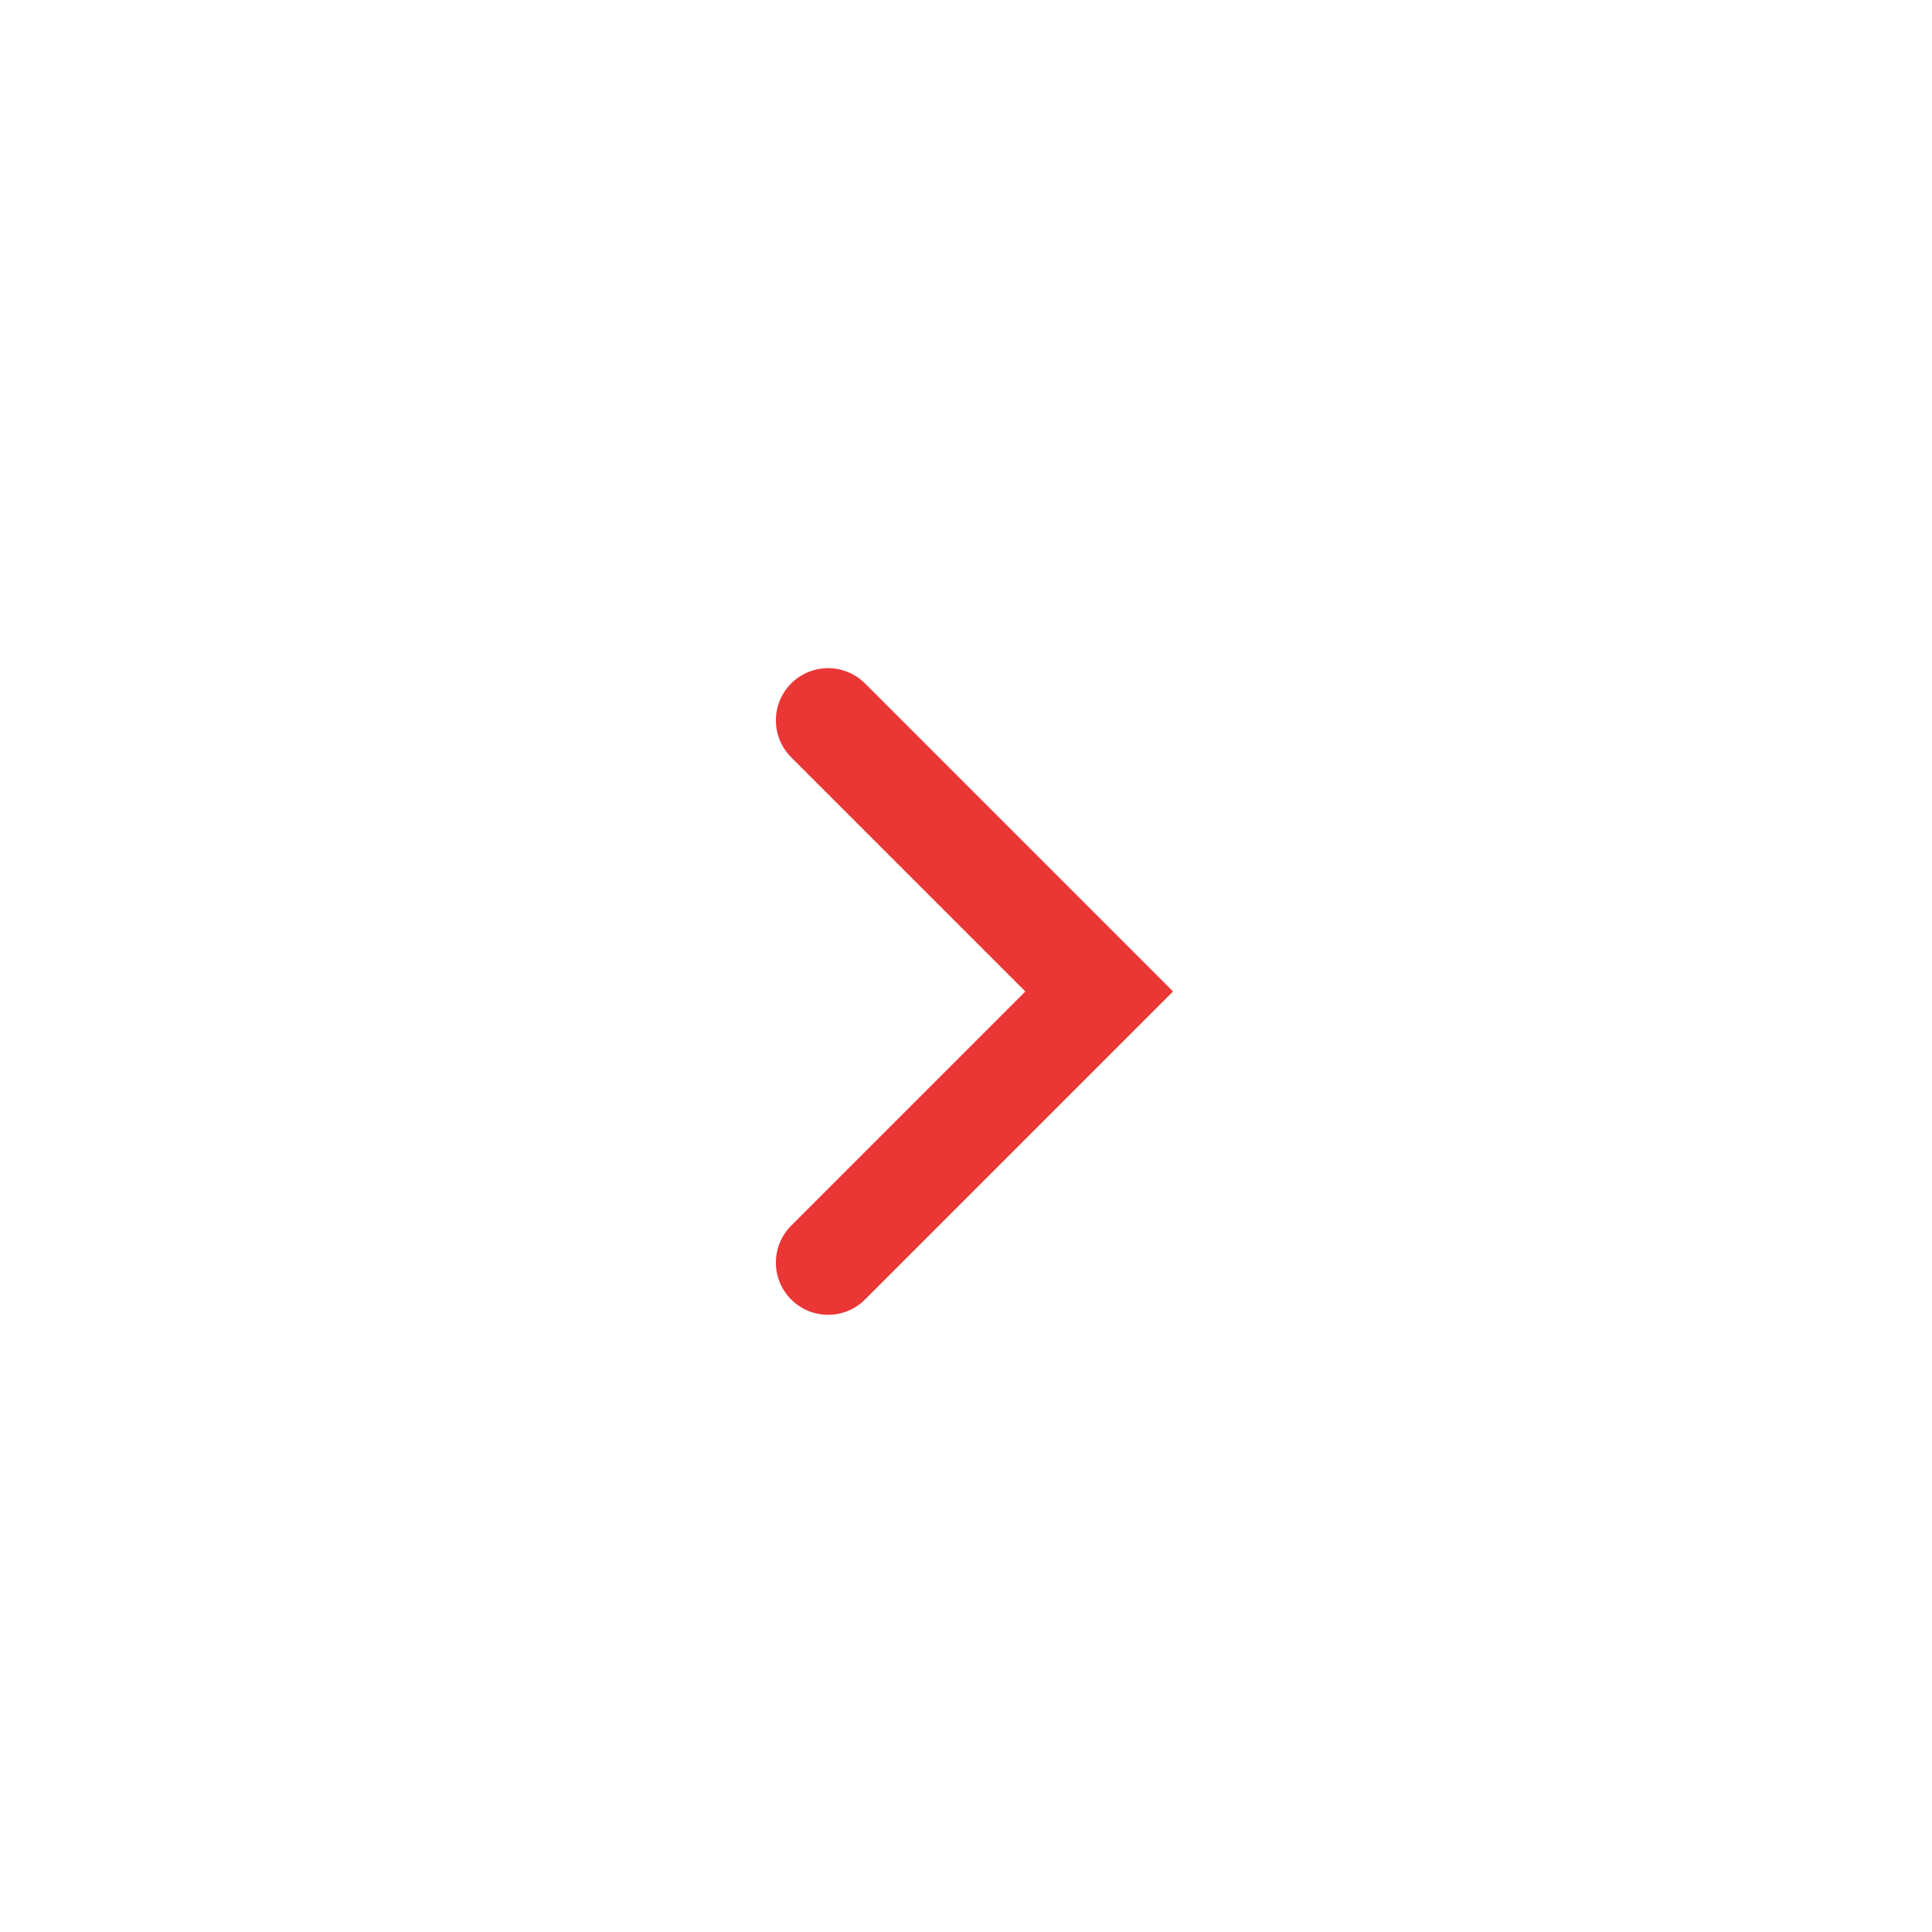 <svg width="37" height="37" viewBox="0 0 37 37" fill="none" xmlns="http://www.w3.org/2000/svg">
<g id="ic-arrow__under">
<path id="Vector 6" d="M15.859 24.18L21.051 18.988L15.859 13.796" stroke="#EB3636" stroke-width="2" stroke-linecap="round"/>
</g>
</svg>
